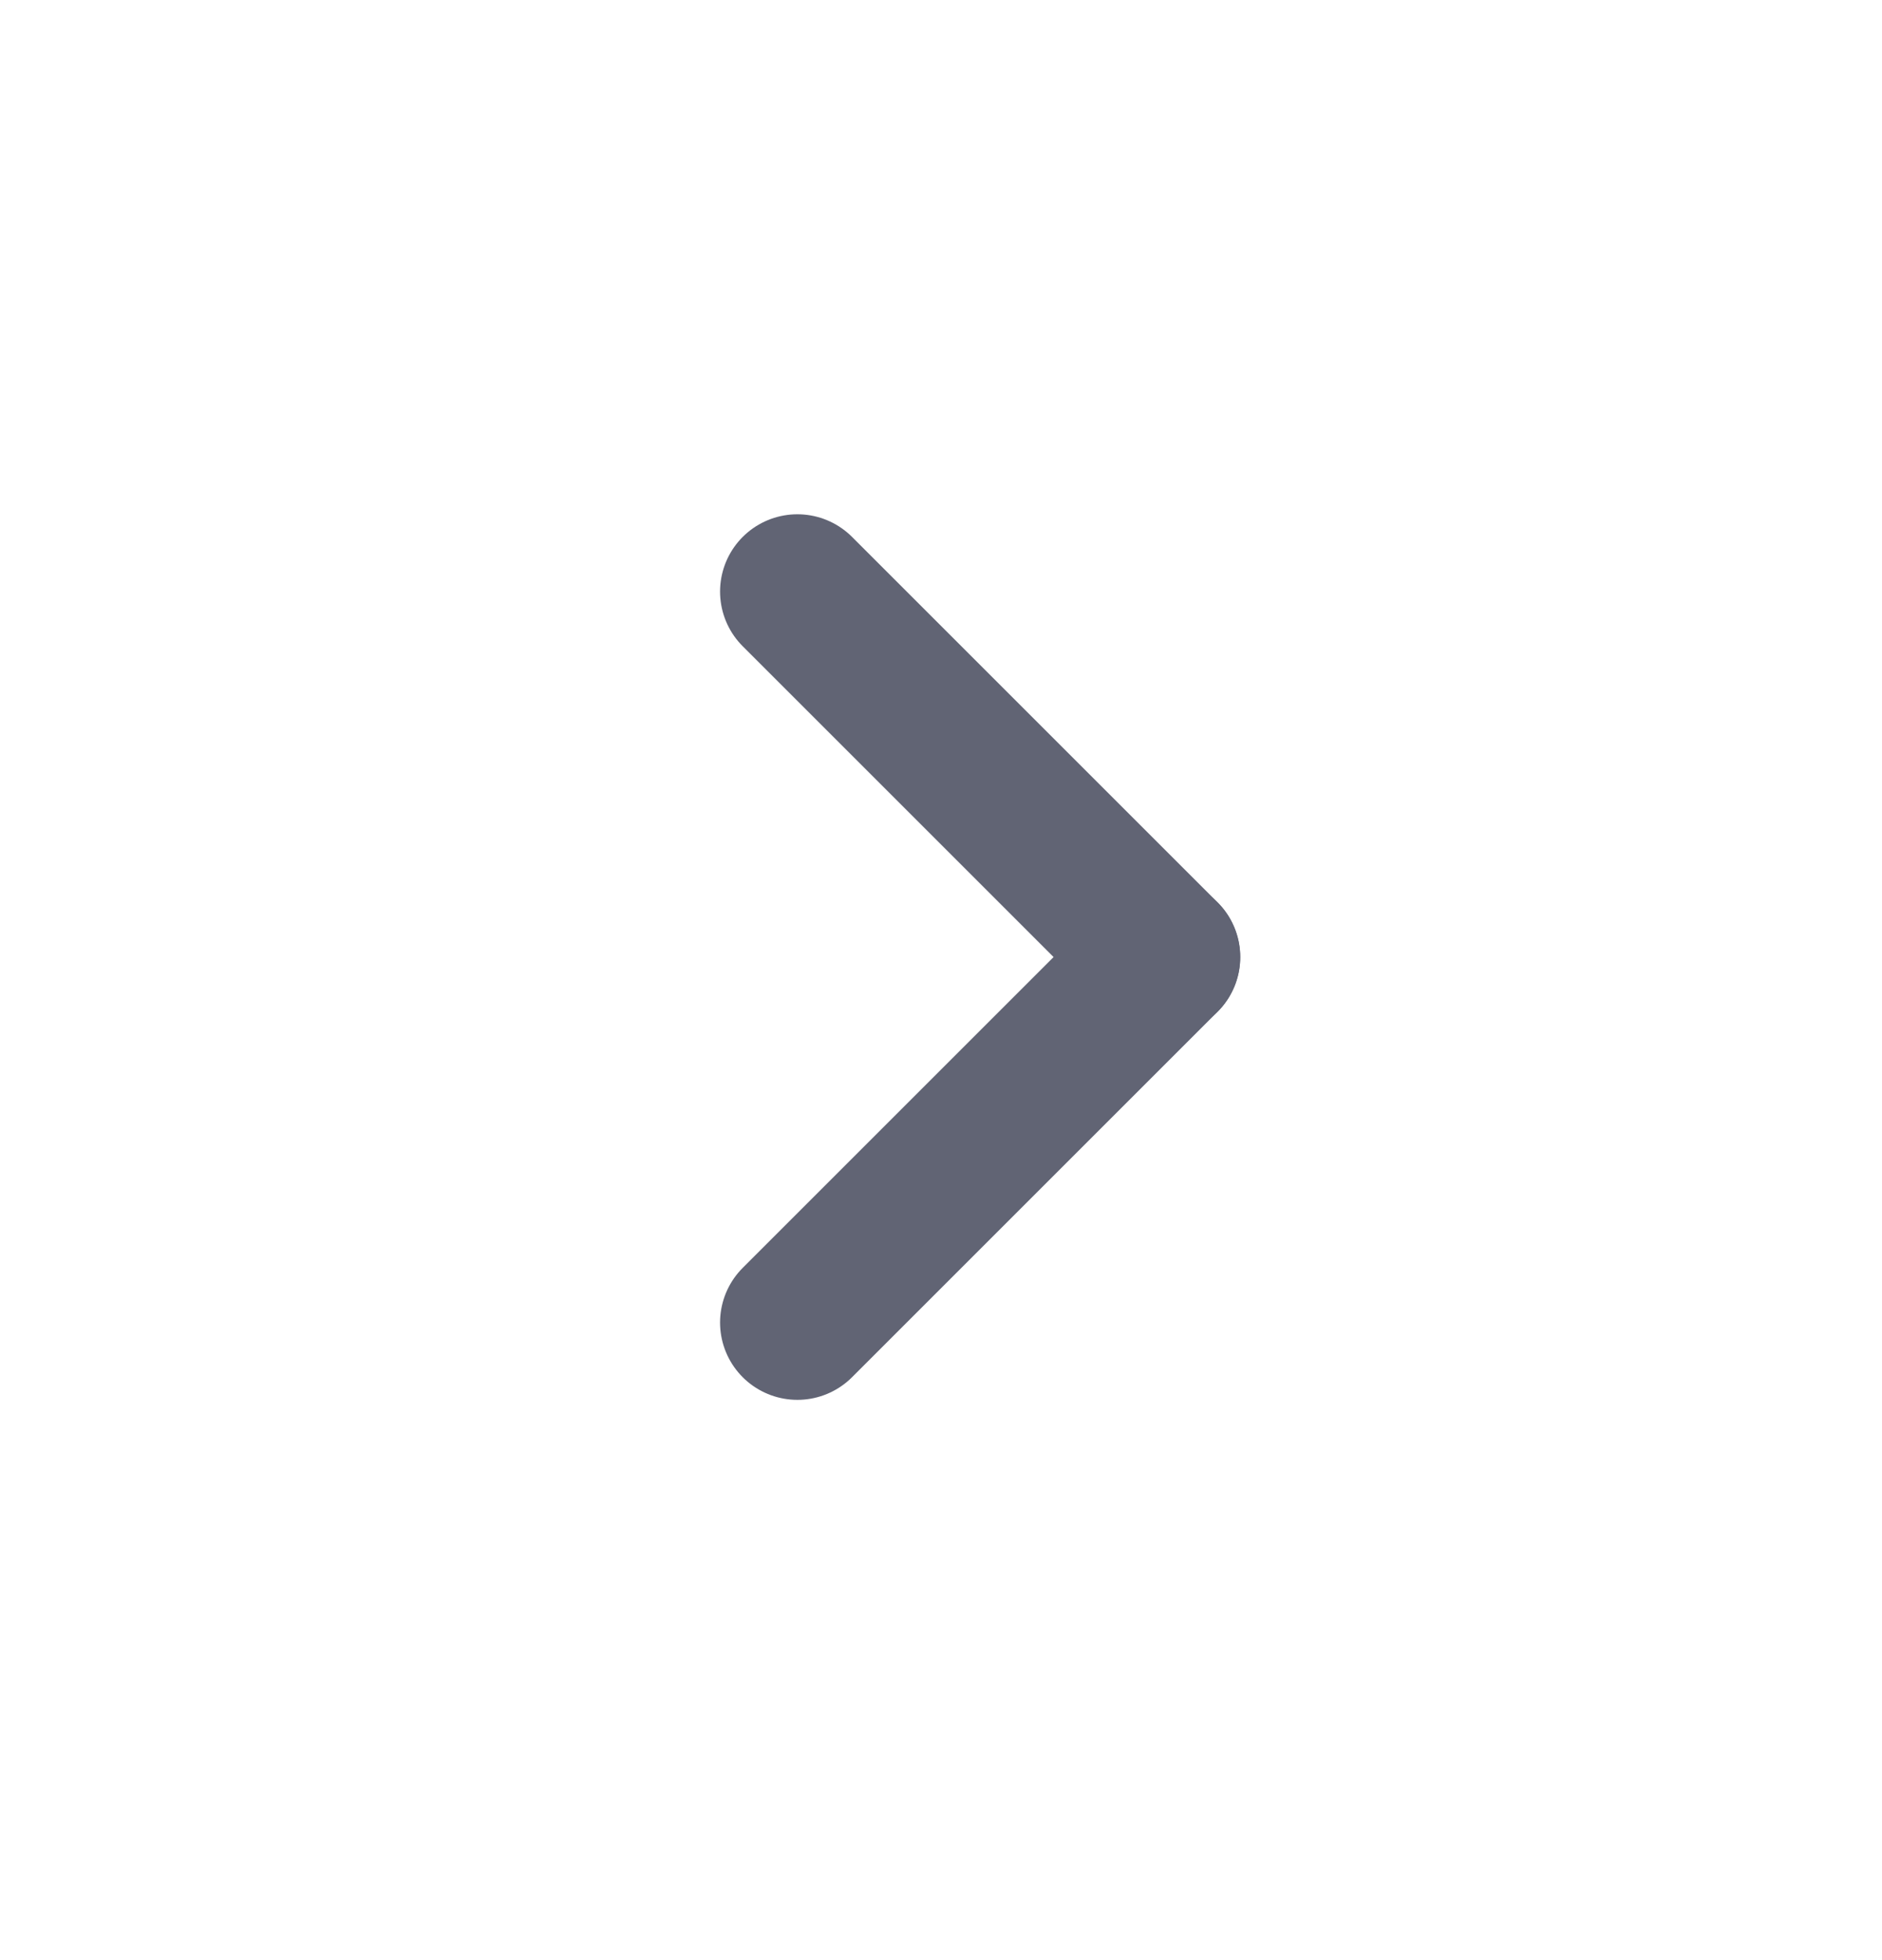 <?xml version="1.0" encoding="UTF-8"?>
<!DOCTYPE svg  PUBLIC '-//W3C//DTD SVG 1.1//EN'  'http://www.w3.org/Graphics/SVG/1.1/DTD/svg11.dtd'>
<svg clip-rule="evenodd" fill-rule="evenodd" stroke-linecap="round" stroke-linejoin="round" stroke-miterlimit="1.5" version="1.1" viewBox="0 0 24 25" xml:space="preserve" xmlns="http://www.w3.org/2000/svg">
    <g transform="translate(-85.464 -50.438)">
        <g transform="matrix(.058 0 0 .058 60.108 36.624)">
            <rect x="440.29" y="239.87" width="416.74" height="417.53" fill="none"/>
            <g transform="translate(-2.429 2.872)">
                
                    <g transform="translate(-1)">
                        <path d="m615.92 365.39 80.368 80.367" fill="none" stroke="#616474" stroke-width="34px"/>
                    </g>
                    <g transform="matrix(1 0 0 -1 -1 891.52)">
                        <path d="m615.92 365.39 80.368 80.367" fill="none" stroke="#616474" stroke-width="34px"/>
                    </g>
                
            </g>
        </g>
    </g>
</svg>
